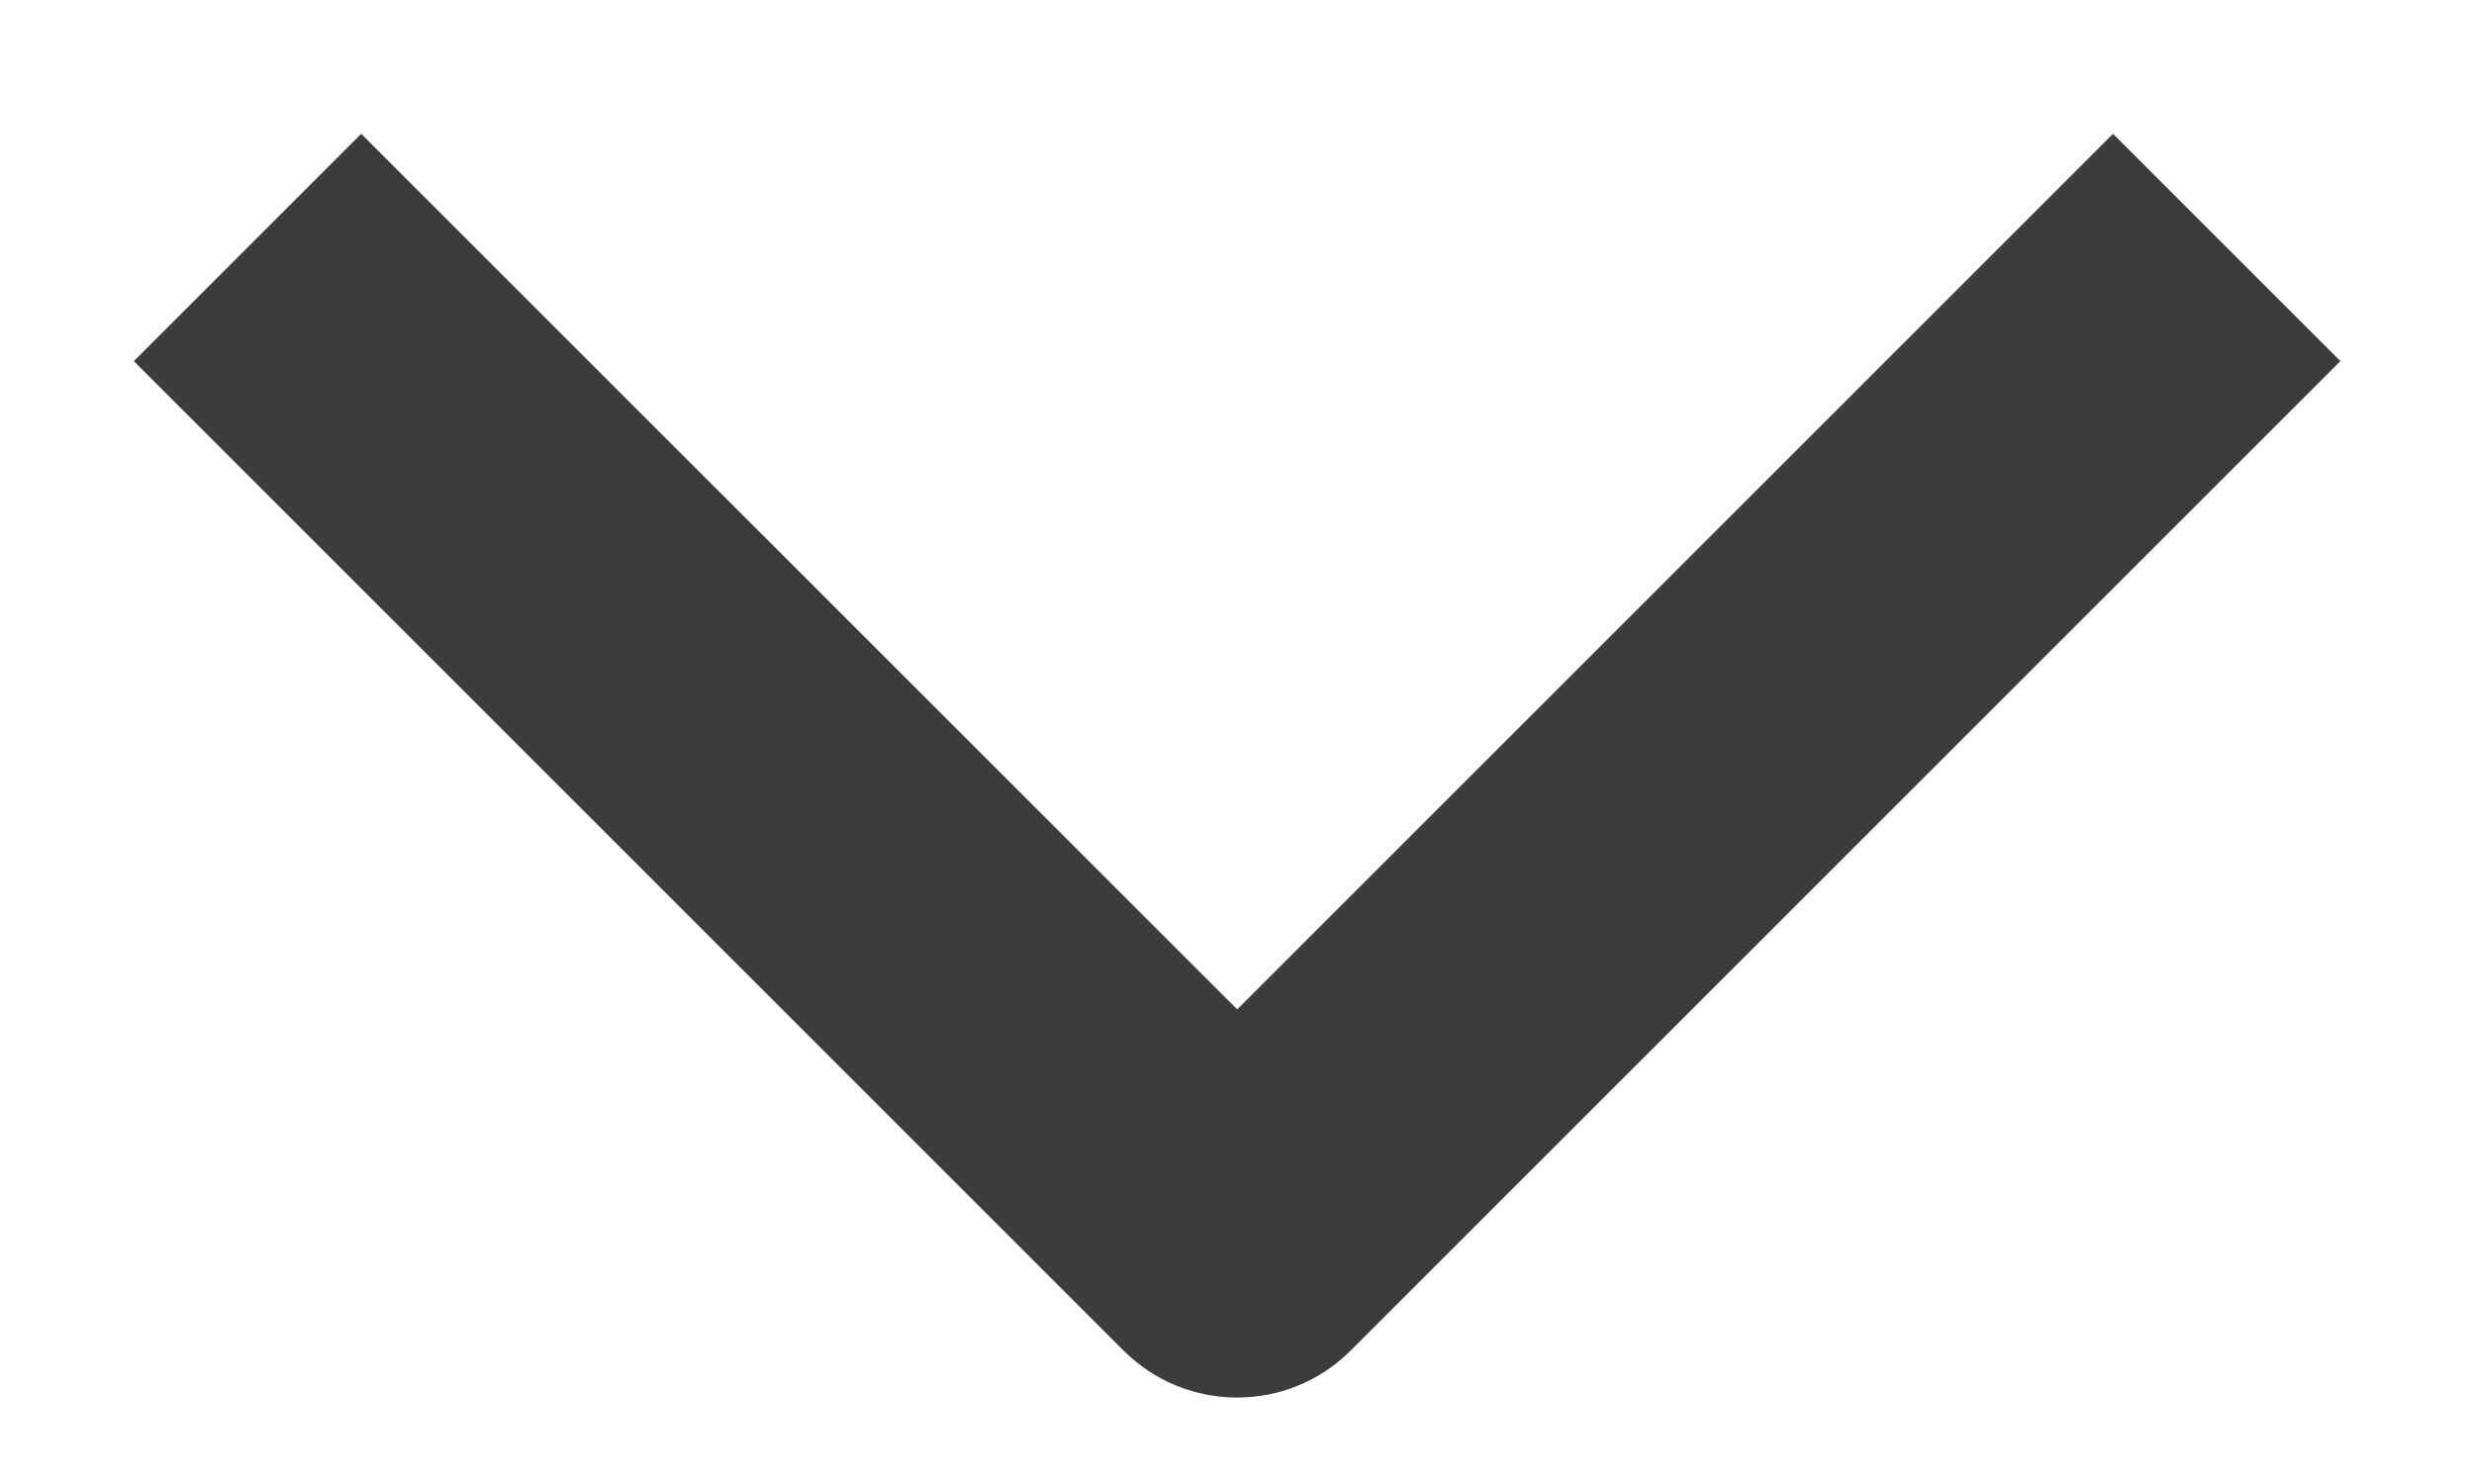 <svg width="10" height="6" viewBox="0 0 10 6" fill="none" xmlns="http://www.w3.org/2000/svg">
<path fill-rule="evenodd" clip-rule="evenodd" d="M5.001 4.081L1.46 0.541L0.541 1.46L4.541 5.46C4.795 5.714 5.206 5.714 5.46 5.46L9.46 1.46L8.541 0.541L5.001 4.081Z" fill="#3C3C3B"/>
</svg>
